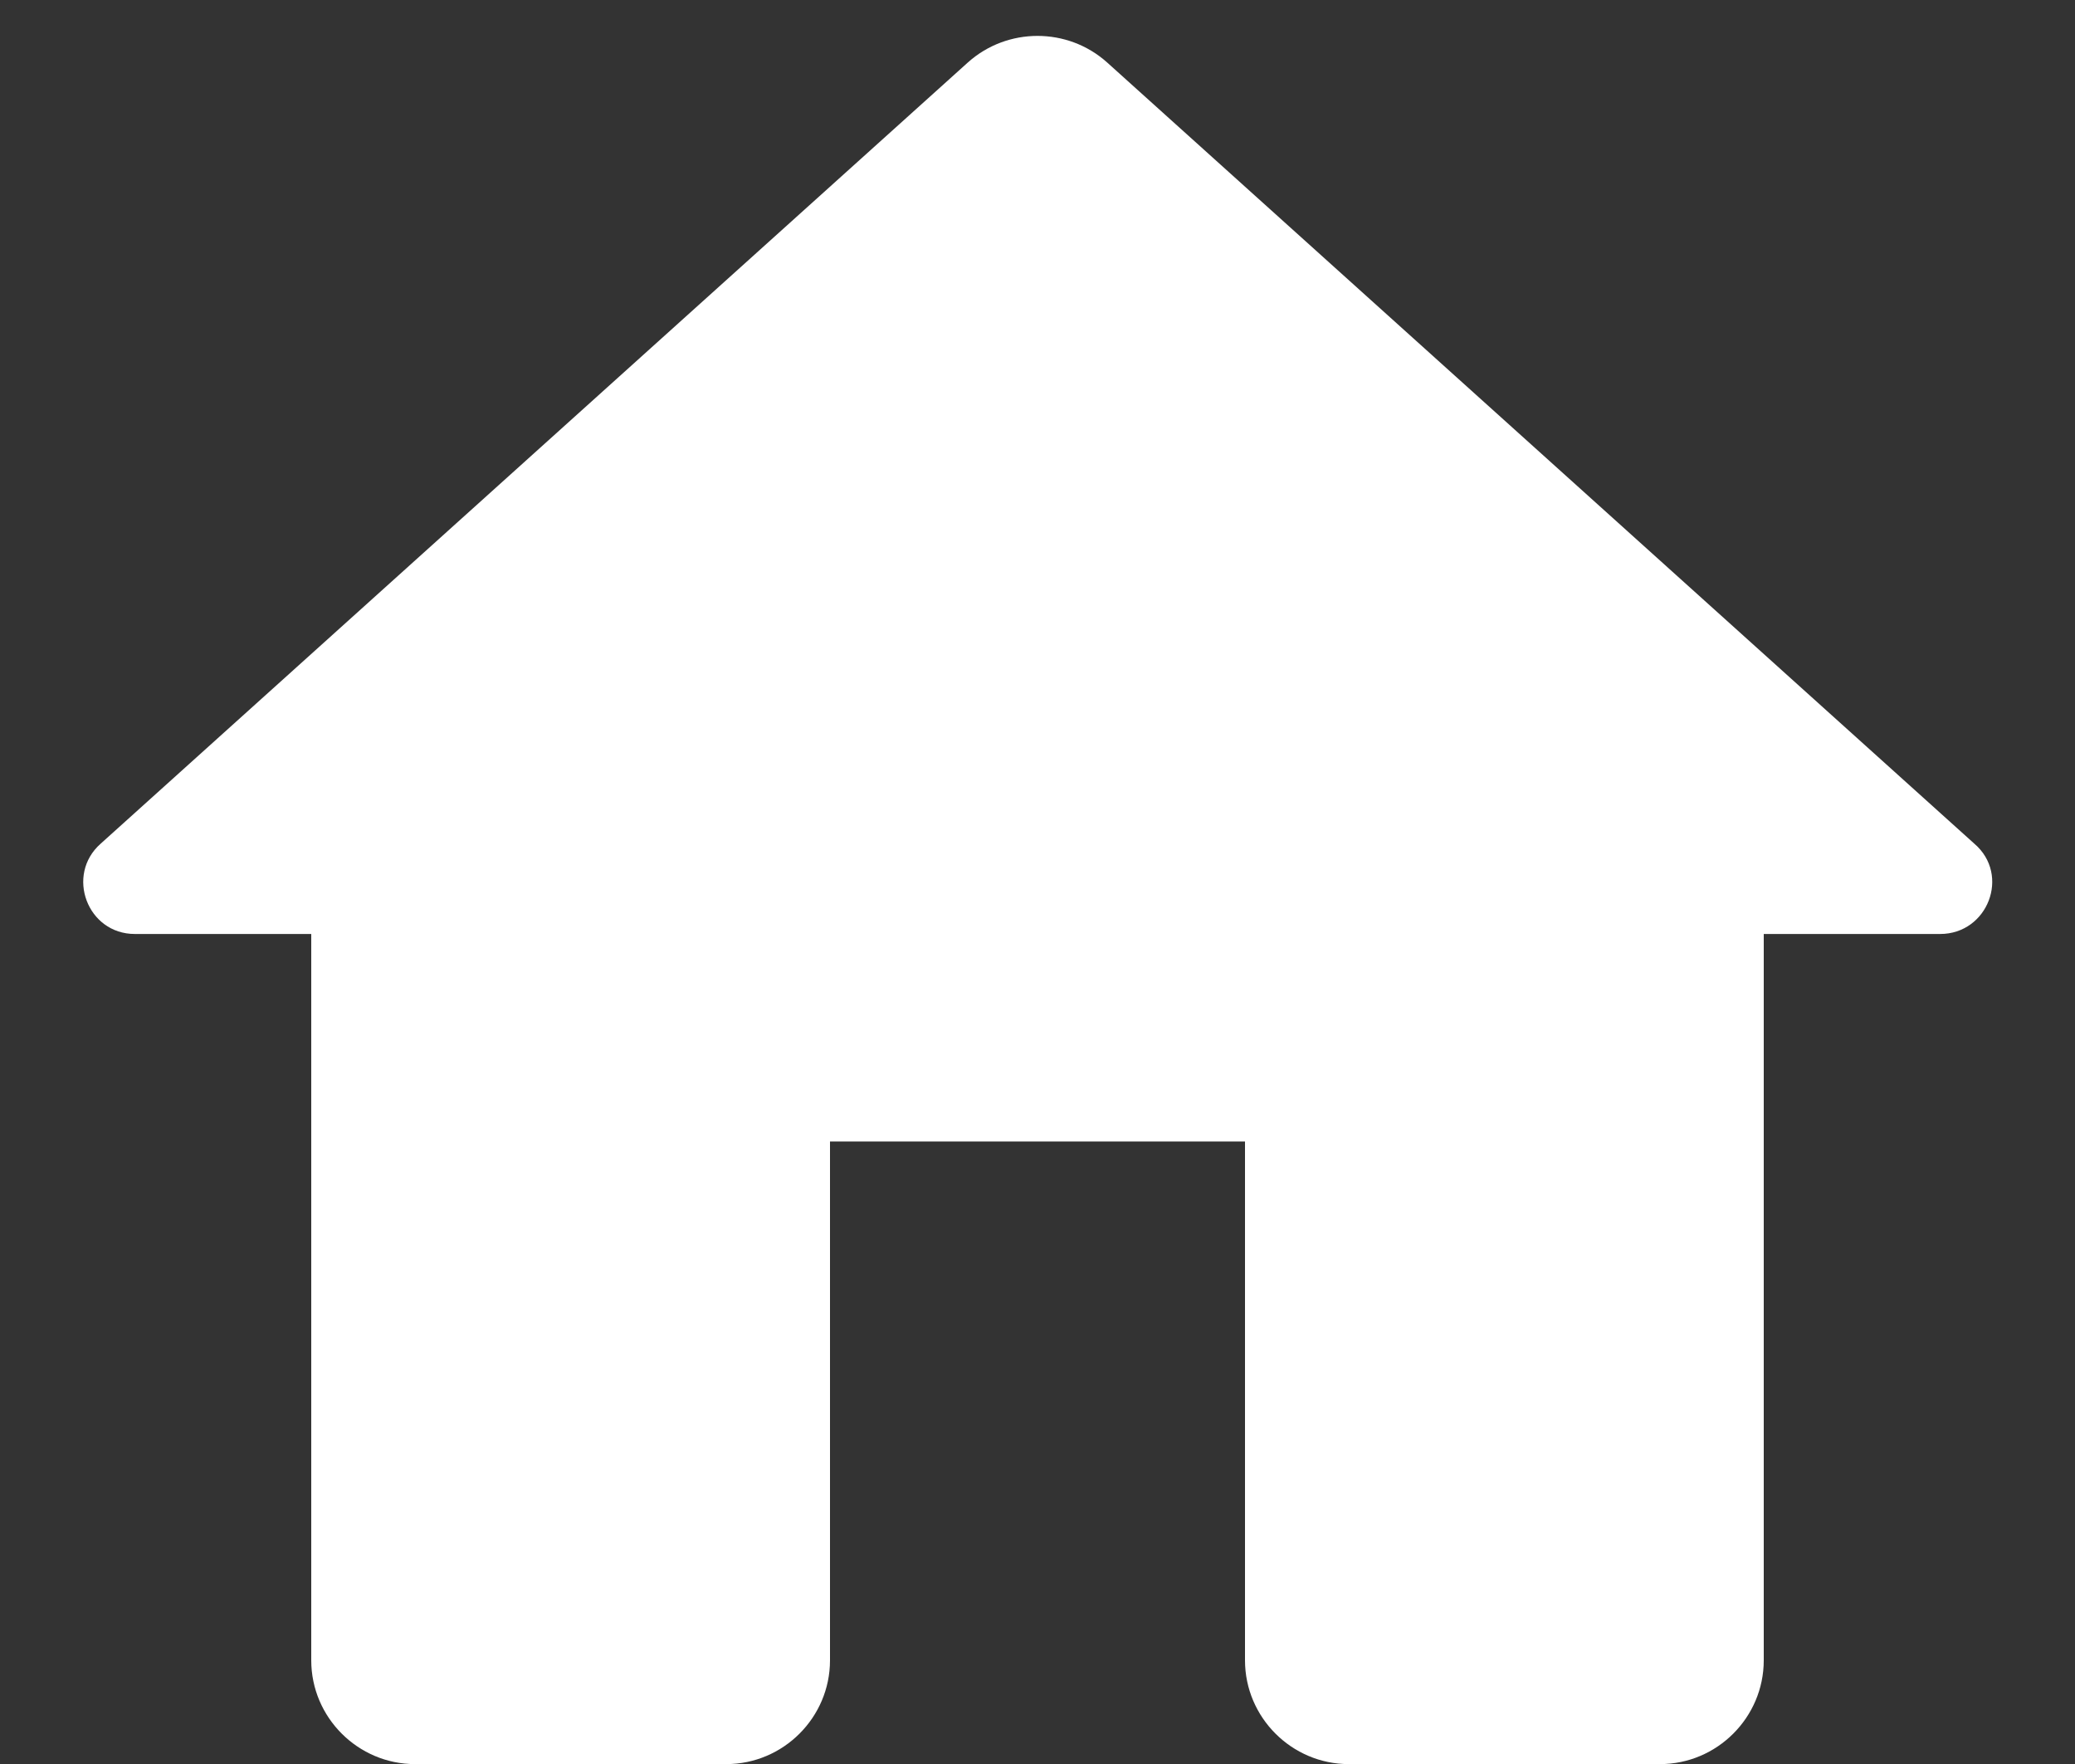 <svg width="20" height="17" viewBox="0 0 20 17" fill="none" xmlns="http://www.w3.org/2000/svg">
<rect x="0" y="0" width="20" height="17" fill="#333333" stroke="none"/>
<path d="M8 16.001V11.001H12V16.001C12 16.551 12.45 17.001 13 17.001H16C16.55 17.001 17 16.551 17 16.001V9.001H18.7C19.16 9.001 19.38 8.431 19.03 8.131L10.67 0.601C10.29 0.261 9.71 0.261 9.33 0.601L0.97 8.131C0.63 8.431 0.84 9.001 1.3 9.001H3V16.001C3 16.551 3.45 17.001 4 17.001H7C7.55 17.001 8 16.551 8 16.001Z" fill="white"/>
</svg>
